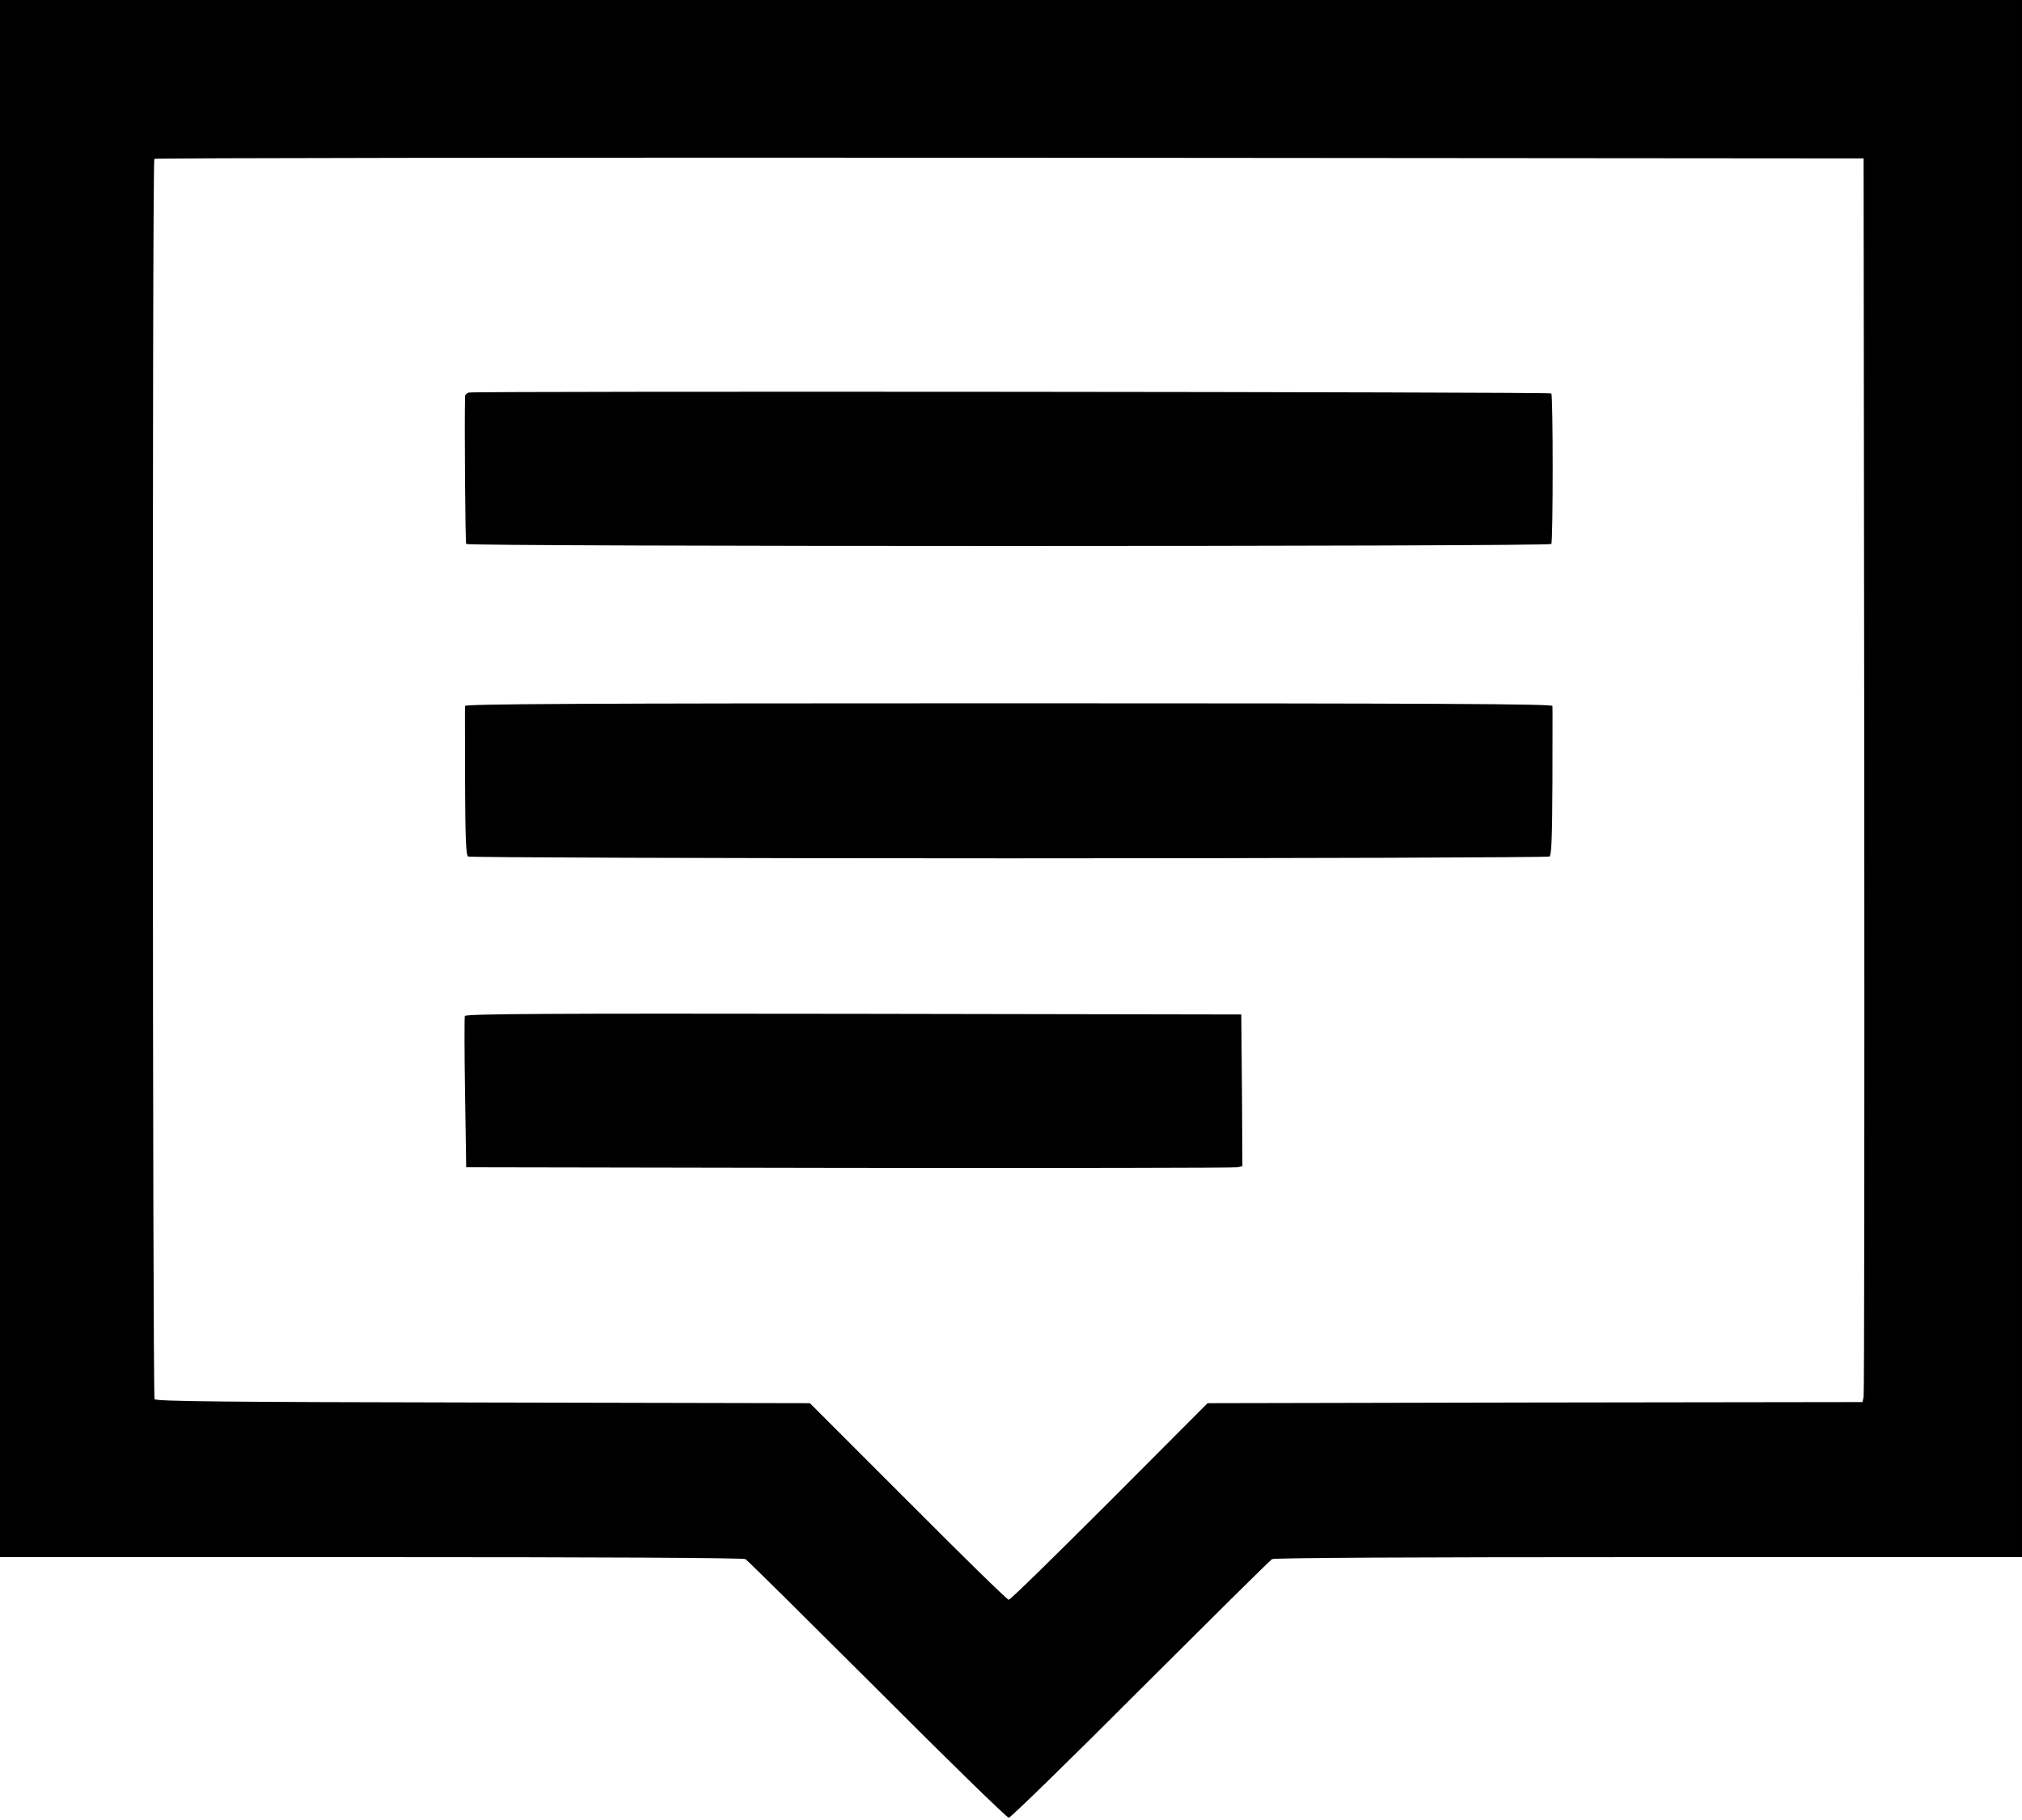 <?xml version="1.0" standalone="no"?>
<!DOCTYPE svg PUBLIC "-//W3C//DTD SVG 20010904//EN"
 "http://www.w3.org/TR/2001/REC-SVG-20010904/DTD/svg10.dtd">
<svg version="1.0" xmlns="http://www.w3.org/2000/svg"
 width="900pt" height="810pt" viewBox="0 0 900 810"
 preserveAspectRatio="xMidYMid meet">
<g transform="translate(0,810) scale(0.1,-0.1)"
fill="#000000" stroke="none">
<path d="M0 4635 l0 -3465 1650 0 c1025 0 1657 -3 1668 -9 9 -5 273 -267 587
-580 313 -314 577 -571 585 -571 8 0 272 257 585 571 314 313 578 575 587 580
11 6 626 9 1678 9 l1660 0 0 3465 0 3465 -4500 0 -4500 0 0 -3465z m8298 15
c1 -1510 0 -2755 -3 -2767 l-5 -23 -1458 -2 -1457 -3 -437 -438 c-240 -240
-441 -437 -448 -437 -7 0 -208 197 -448 438 l-437 437 -1454 3 c-1145 2 -1457
5 -1463 15 -9 15 -11 5511 -1 5520 3 4 1717 6 3807 5 l3801 -3 3 -2745z"/>
<path d="M2088 6353 c-10 -2 -18 -10 -18 -16 -3 -126 1 -651 5 -658 8 -12
4822 -12 4830 0 8 13 8 662 0 670 -7 7 -4790 11 -4817 4z"/>
<path d="M2070 4958 c-1 -7 0 -159 0 -338 1 -242 4 -326 13 -332 7 -4 1090 -8
2407 -8 1317 0 2400 4 2407 8 9 6 12 90 13 332 0 179 1 331 0 338 0 9 -491 12
-2420 12 -1929 0 -2420 -3 -2420 -12z"/>
<path d="M2069 3578 c-2 -7 -2 -161 1 -343 l5 -330 1705 -3 c938 -1 1715 0
1728 3 l22 5 -2 338 -3 337 -1726 3 c-1377 2 -1728 0 -1730 -10z"/>
</g>
</svg>
